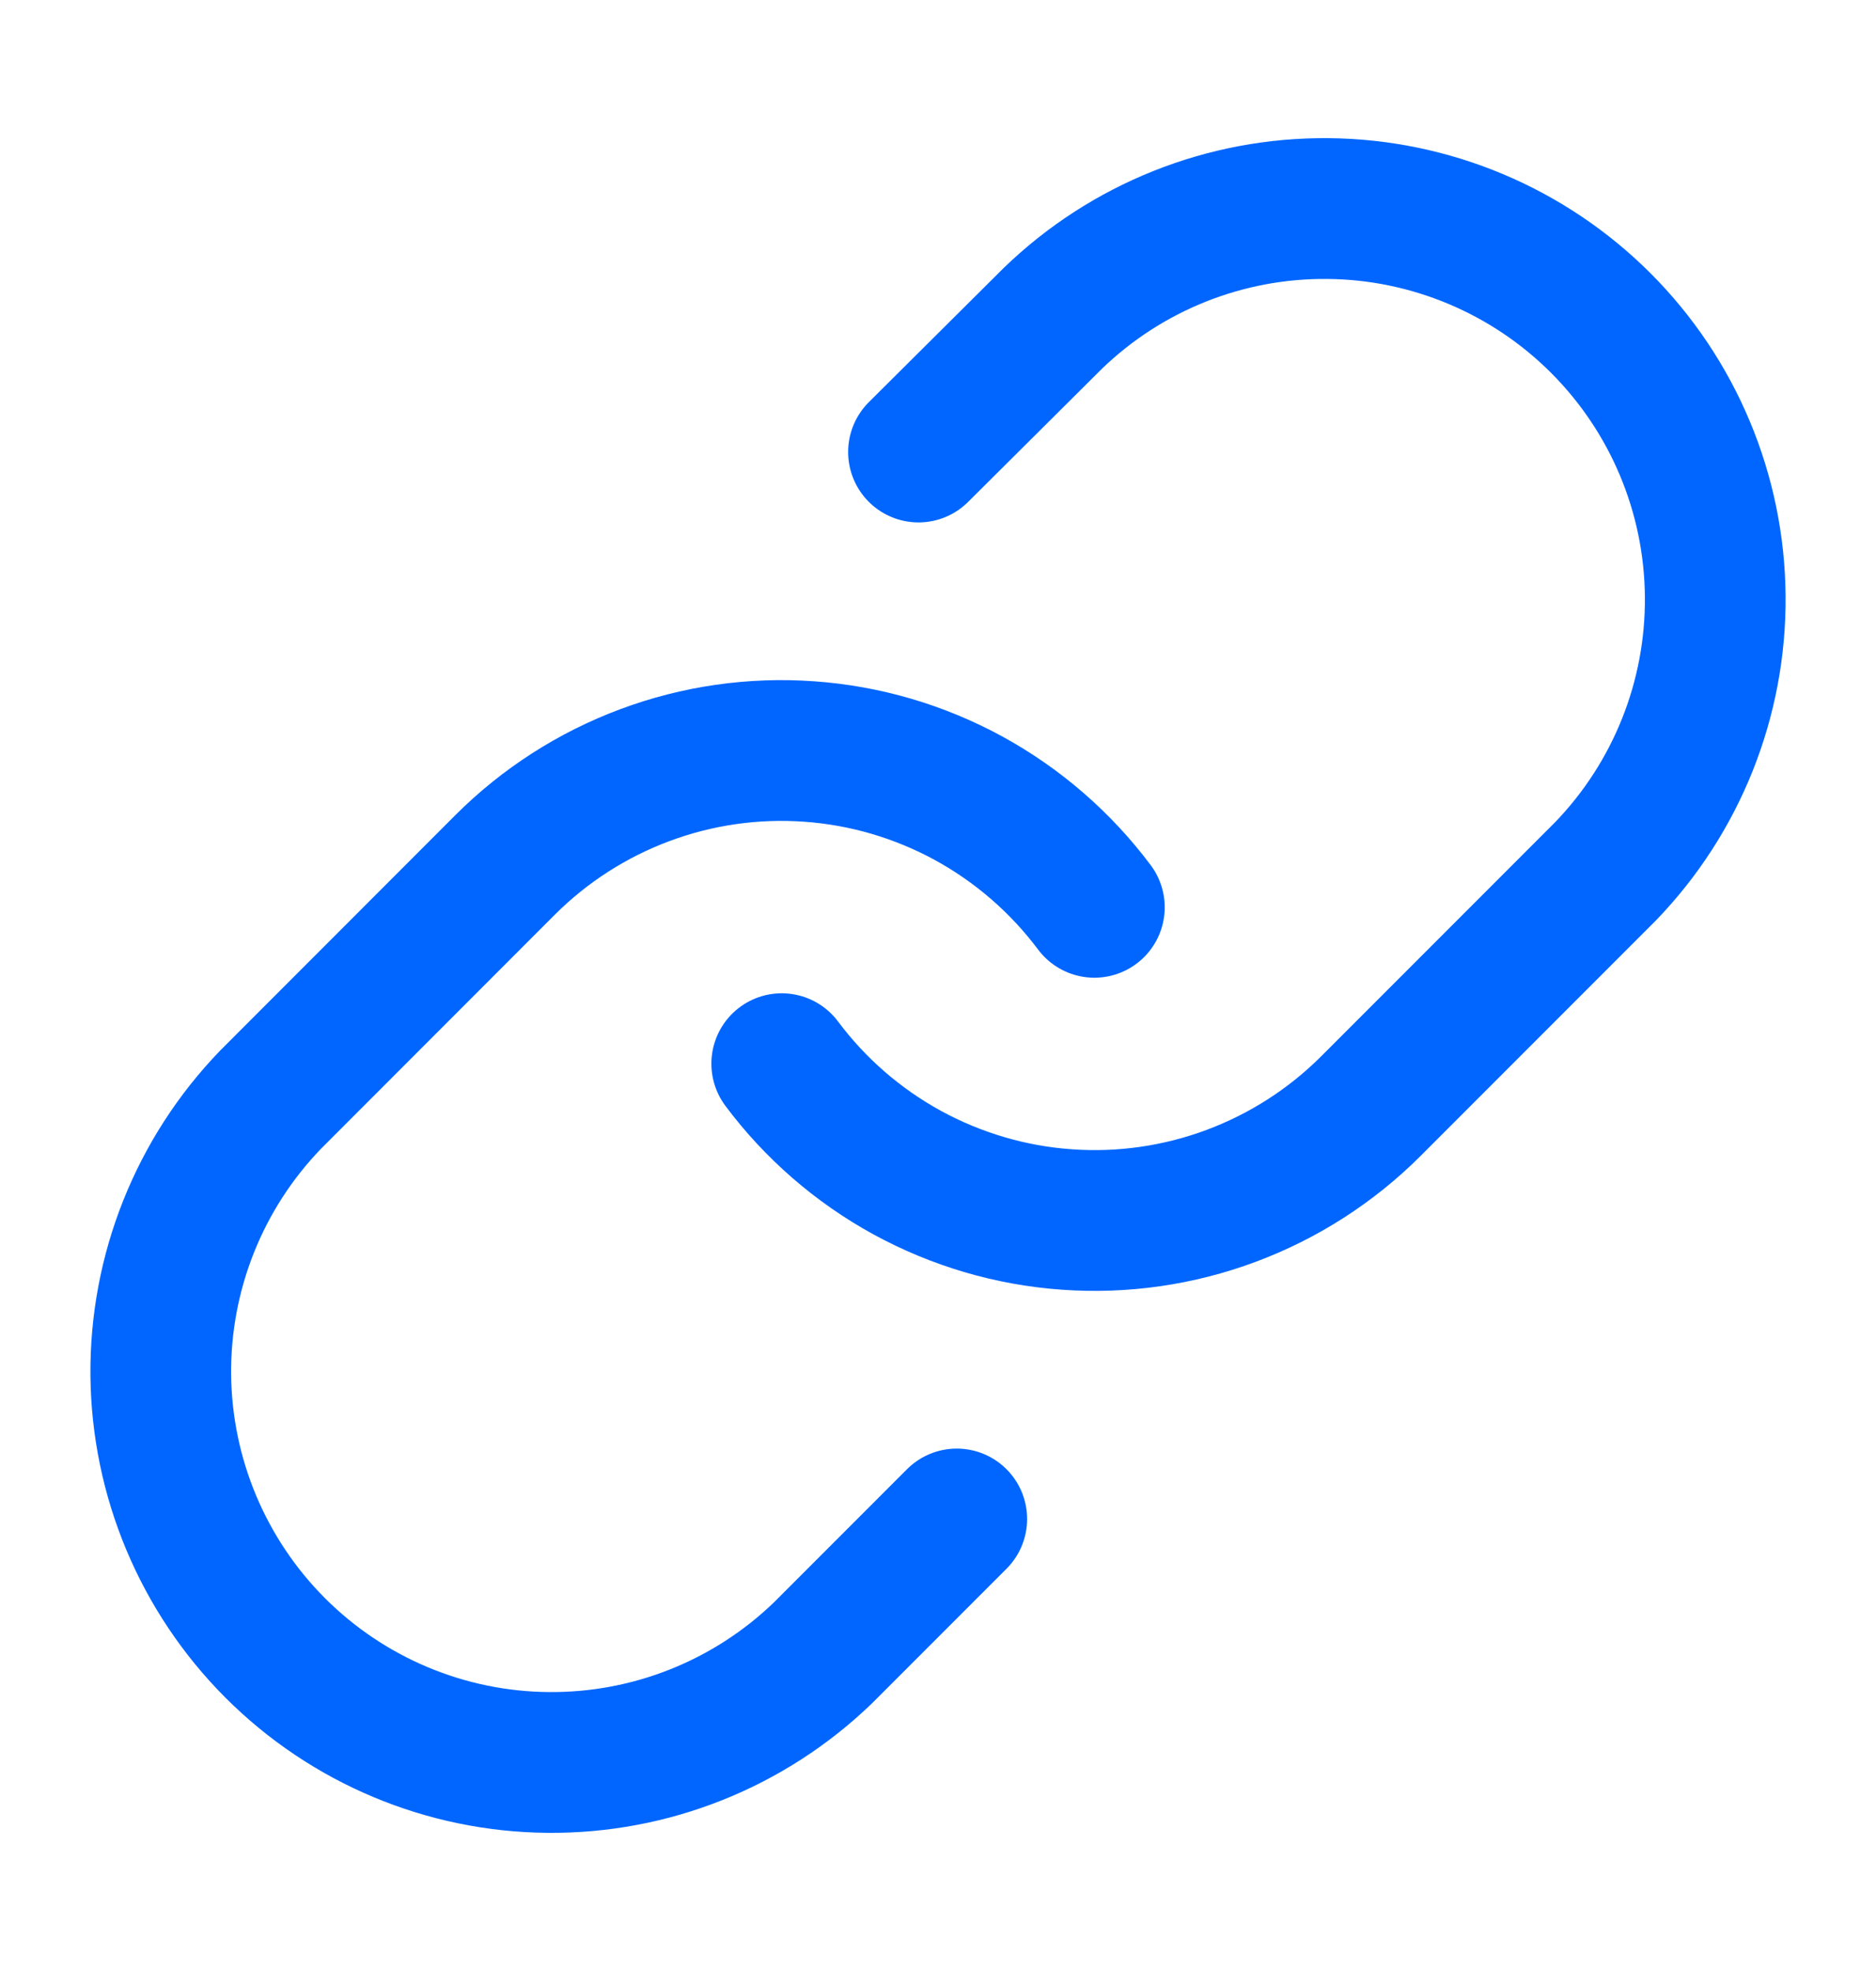 <svg width="20" height="21" viewBox="0 0 20 21" fill="none" xmlns="http://www.w3.org/2000/svg">
<path d="M8.334 11.333C8.691 11.811 9.148 12.207 9.672 12.494C10.197 12.78 10.776 12.951 11.372 12.993C11.968 13.036 12.566 12.95 13.126 12.741C13.686 12.532 14.194 12.206 14.617 11.783L17.117 9.283C17.876 8.497 18.296 7.445 18.286 6.352C18.277 5.26 17.839 4.215 17.066 3.442C16.294 2.67 15.248 2.231 14.156 2.222C13.063 2.212 12.011 2.632 11.225 3.391L9.792 4.816" stroke="#0066FF" stroke-width="1.5" stroke-linecap="round" stroke-linejoin="round"/>
<path d="M11.667 9.667C11.309 9.189 10.852 8.793 10.328 8.506C9.804 8.22 9.224 8.049 8.628 8.007C8.032 7.964 7.434 8.05 6.874 8.259C6.314 8.468 5.806 8.794 5.383 9.217L2.884 11.717C2.125 12.503 1.705 13.555 1.714 14.648C1.724 15.74 2.162 16.785 2.934 17.558C3.707 18.331 4.752 18.769 5.844 18.778C6.937 18.788 7.989 18.368 8.775 17.609L10.2 16.184" stroke="#0066FF" stroke-width="1.5" stroke-linecap="round" stroke-linejoin="round"/>
</svg>
